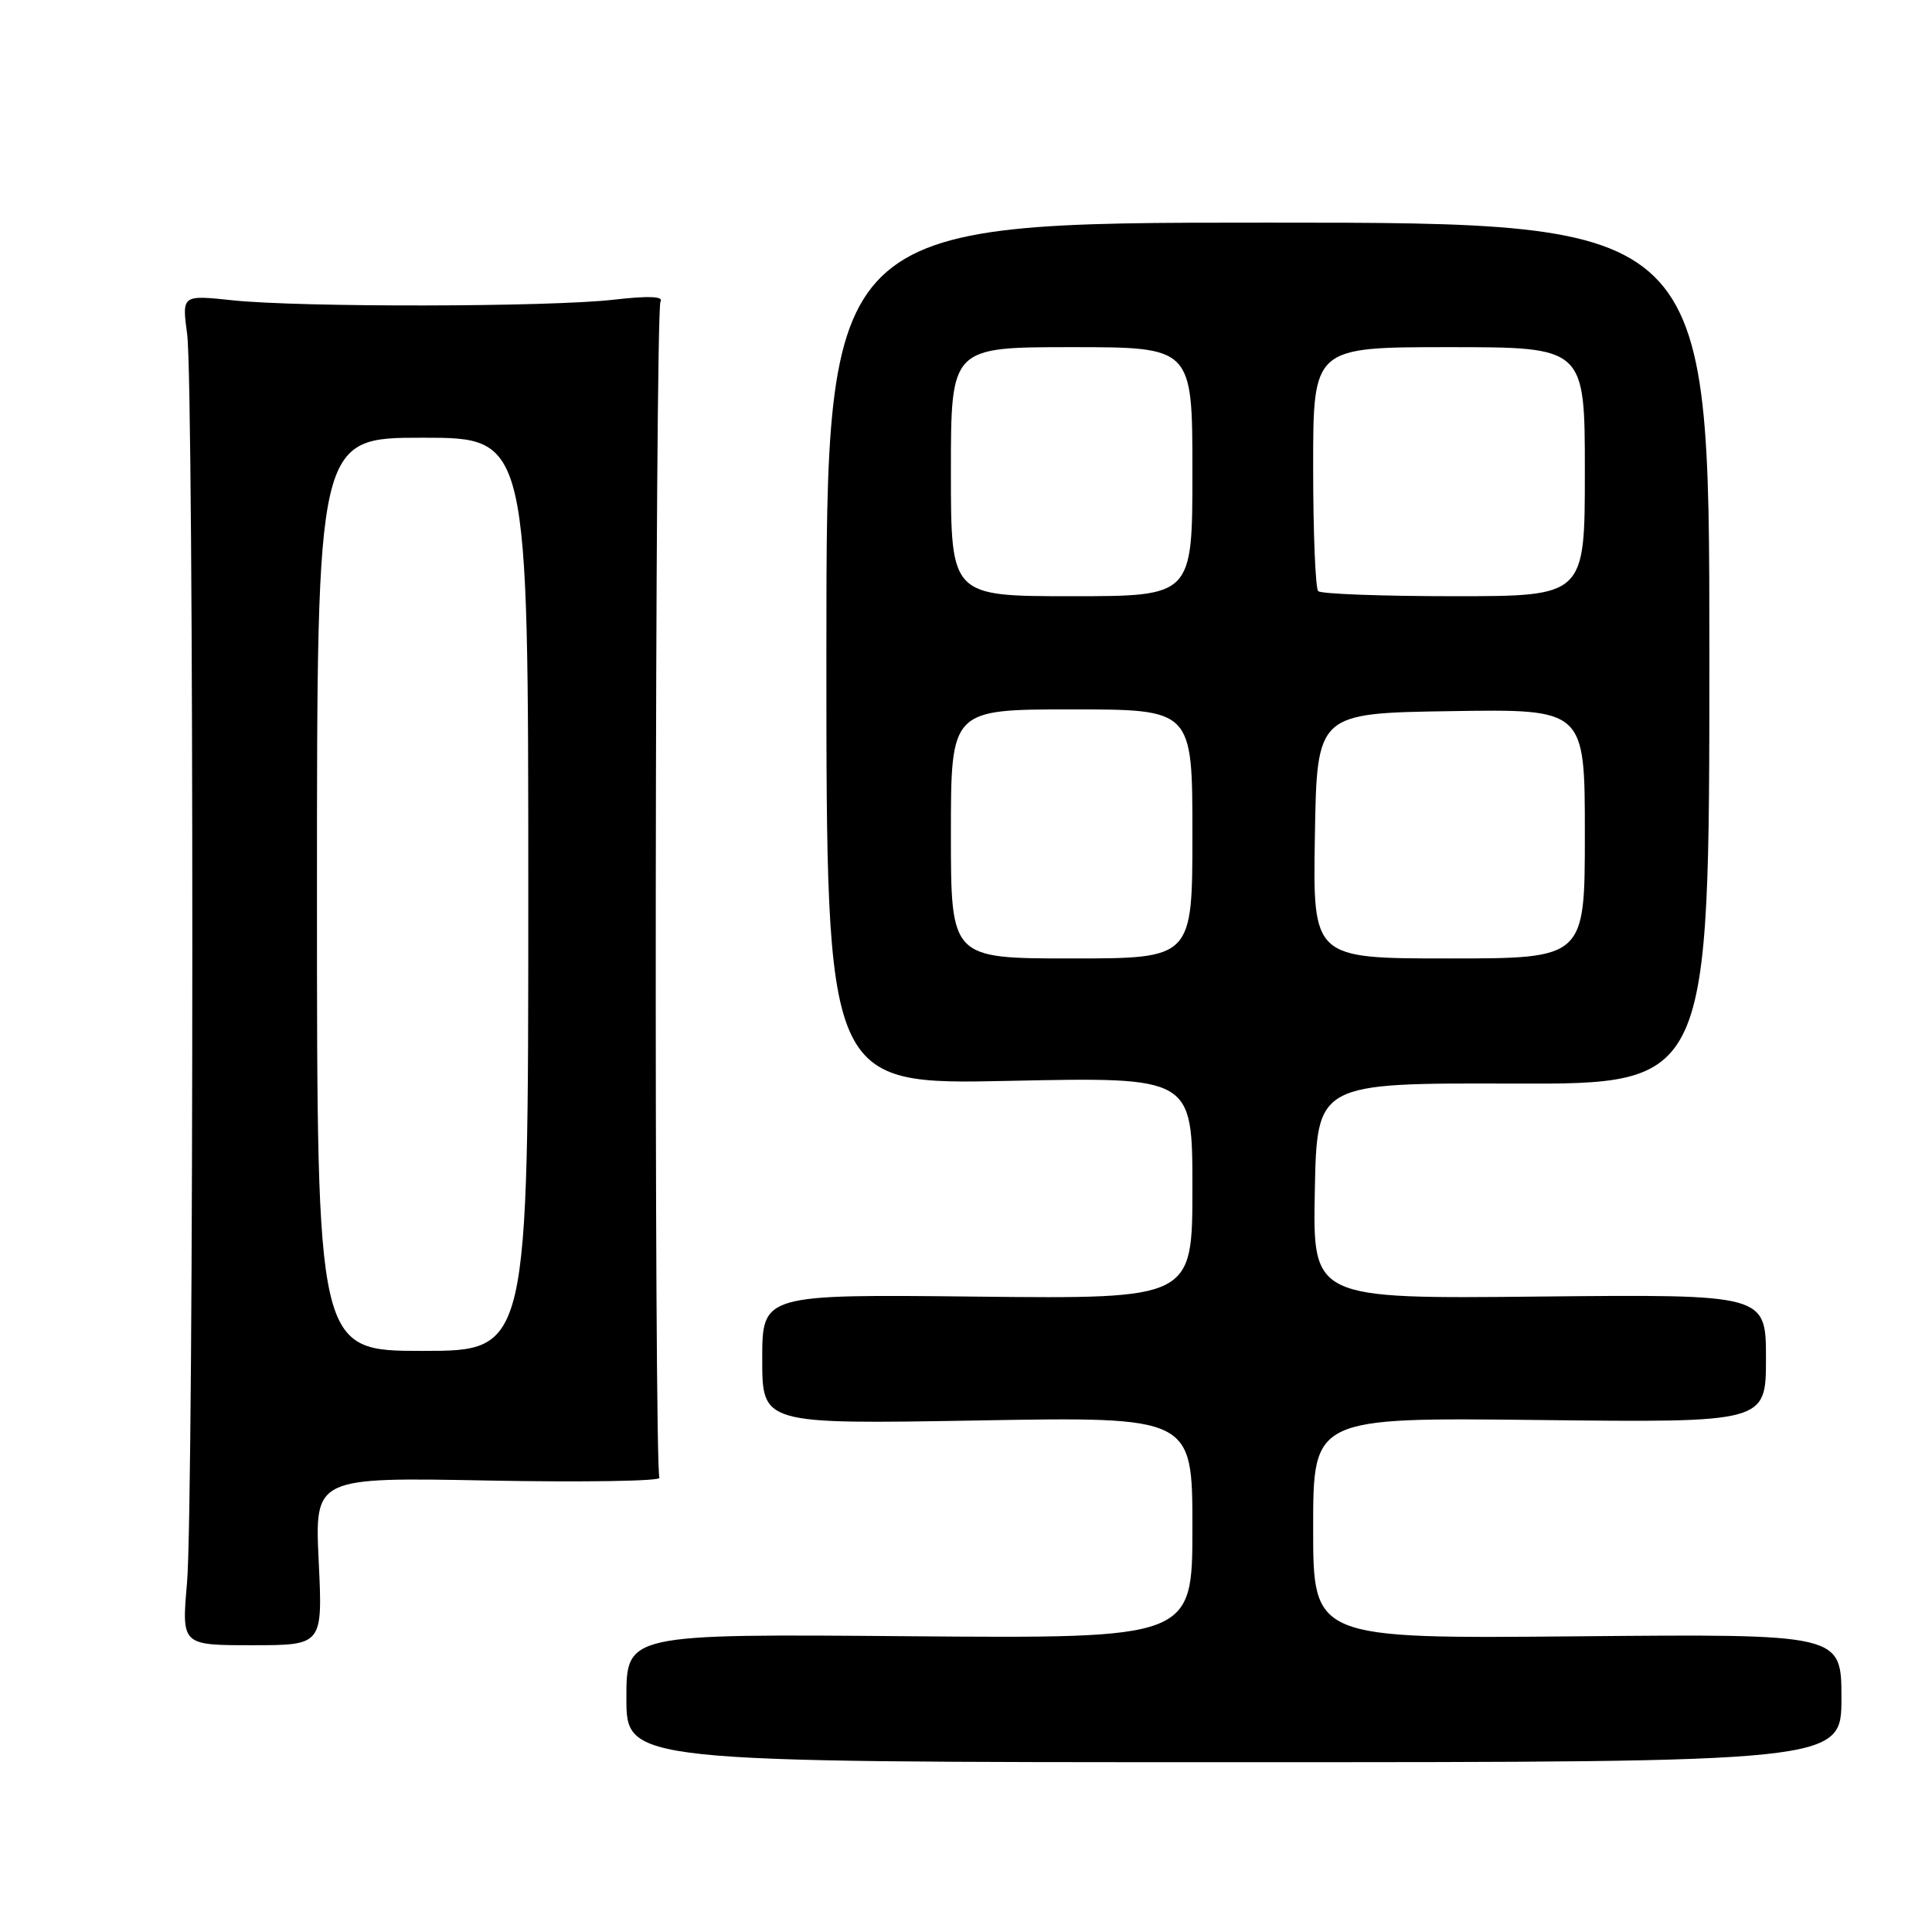 <?xml version="1.0" encoding="UTF-8" standalone="no"?>
<!DOCTYPE svg PUBLIC "-//W3C//DTD SVG 1.1//EN" "http://www.w3.org/Graphics/SVG/1.1/DTD/svg11.dtd" >
<svg xmlns="http://www.w3.org/2000/svg" xmlns:xlink="http://www.w3.org/1999/xlink" version="1.1" viewBox="0 0 256 256">
 <g >
 <path fill="currentColor"
d=" M 244.00 225.00 C 244.00 216.50 244.00 216.50 209.00 216.82 C 174.00 217.14 174.00 217.14 174.00 202.48 C 174.00 187.82 174.00 187.82 204.00 188.16 C 234.00 188.50 234.00 188.50 234.00 180.00 C 234.00 171.50 234.00 171.50 203.97 171.80 C 173.94 172.11 173.94 172.11 174.22 157.80 C 174.50 143.50 174.50 143.50 200.50 143.58 C 226.50 143.67 226.50 143.67 226.50 86.58 C 226.50 29.50 226.50 29.50 168.00 29.50 C 109.50 29.50 109.50 29.50 109.50 86.62 C 109.50 143.74 109.50 143.74 133.75 143.22 C 158.00 142.71 158.00 142.71 158.00 157.41 C 158.00 172.11 158.00 172.11 129.50 171.81 C 101.00 171.50 101.00 171.50 101.00 180.11 C 101.00 188.71 101.00 188.71 129.50 188.22 C 158.00 187.72 158.00 187.72 158.00 202.41 C 158.00 217.11 158.00 217.11 120.50 216.81 C 83.00 216.50 83.00 216.50 83.00 225.00 C 83.00 233.50 83.00 233.50 163.50 233.50 C 244.00 233.50 244.00 233.50 244.00 225.00 Z  M 42.23 206.87 C 41.70 195.74 41.70 195.74 64.79 196.18 C 77.49 196.42 87.66 196.25 87.38 195.81 C 86.64 194.61 86.78 41.16 87.52 39.96 C 87.96 39.26 85.96 39.18 81.33 39.71 C 72.83 40.69 39.81 40.74 30.80 39.79 C 24.10 39.08 24.10 39.08 24.80 44.29 C 25.72 51.17 25.71 199.14 24.78 209.75 C 24.06 218.00 24.06 218.00 33.41 218.00 C 42.76 218.00 42.76 218.00 42.23 206.87 Z  M 126.00 110.50 C 126.00 94.00 126.00 94.00 142.00 94.00 C 158.00 94.00 158.00 94.00 158.00 110.50 C 158.00 127.00 158.00 127.00 142.00 127.00 C 126.00 127.00 126.00 127.00 126.00 110.50 Z  M 174.23 110.75 C 174.50 94.50 174.50 94.50 192.25 94.23 C 210.00 93.95 210.00 93.95 210.00 110.48 C 210.00 127.00 210.00 127.00 191.98 127.00 C 173.95 127.00 173.95 127.00 174.23 110.75 Z  M 126.00 62.50 C 126.00 46.00 126.00 46.00 142.00 46.00 C 158.00 46.00 158.00 46.00 158.00 62.50 C 158.00 79.00 158.00 79.00 142.00 79.00 C 126.00 79.00 126.00 79.00 126.00 62.50 Z  M 174.67 78.33 C 174.30 77.97 174.00 70.54 174.00 61.83 C 174.00 46.00 174.00 46.00 192.00 46.00 C 210.00 46.00 210.00 46.00 210.00 62.50 C 210.00 79.00 210.00 79.00 192.67 79.00 C 183.13 79.00 175.03 78.70 174.67 78.33 Z  M 42.00 118.50 C 42.00 58.00 42.00 58.00 56.00 58.00 C 70.00 58.00 70.00 58.00 70.00 118.50 C 70.00 179.00 70.00 179.00 56.00 179.00 C 42.00 179.00 42.00 179.00 42.00 118.50 Z "/>
</g>
</svg>